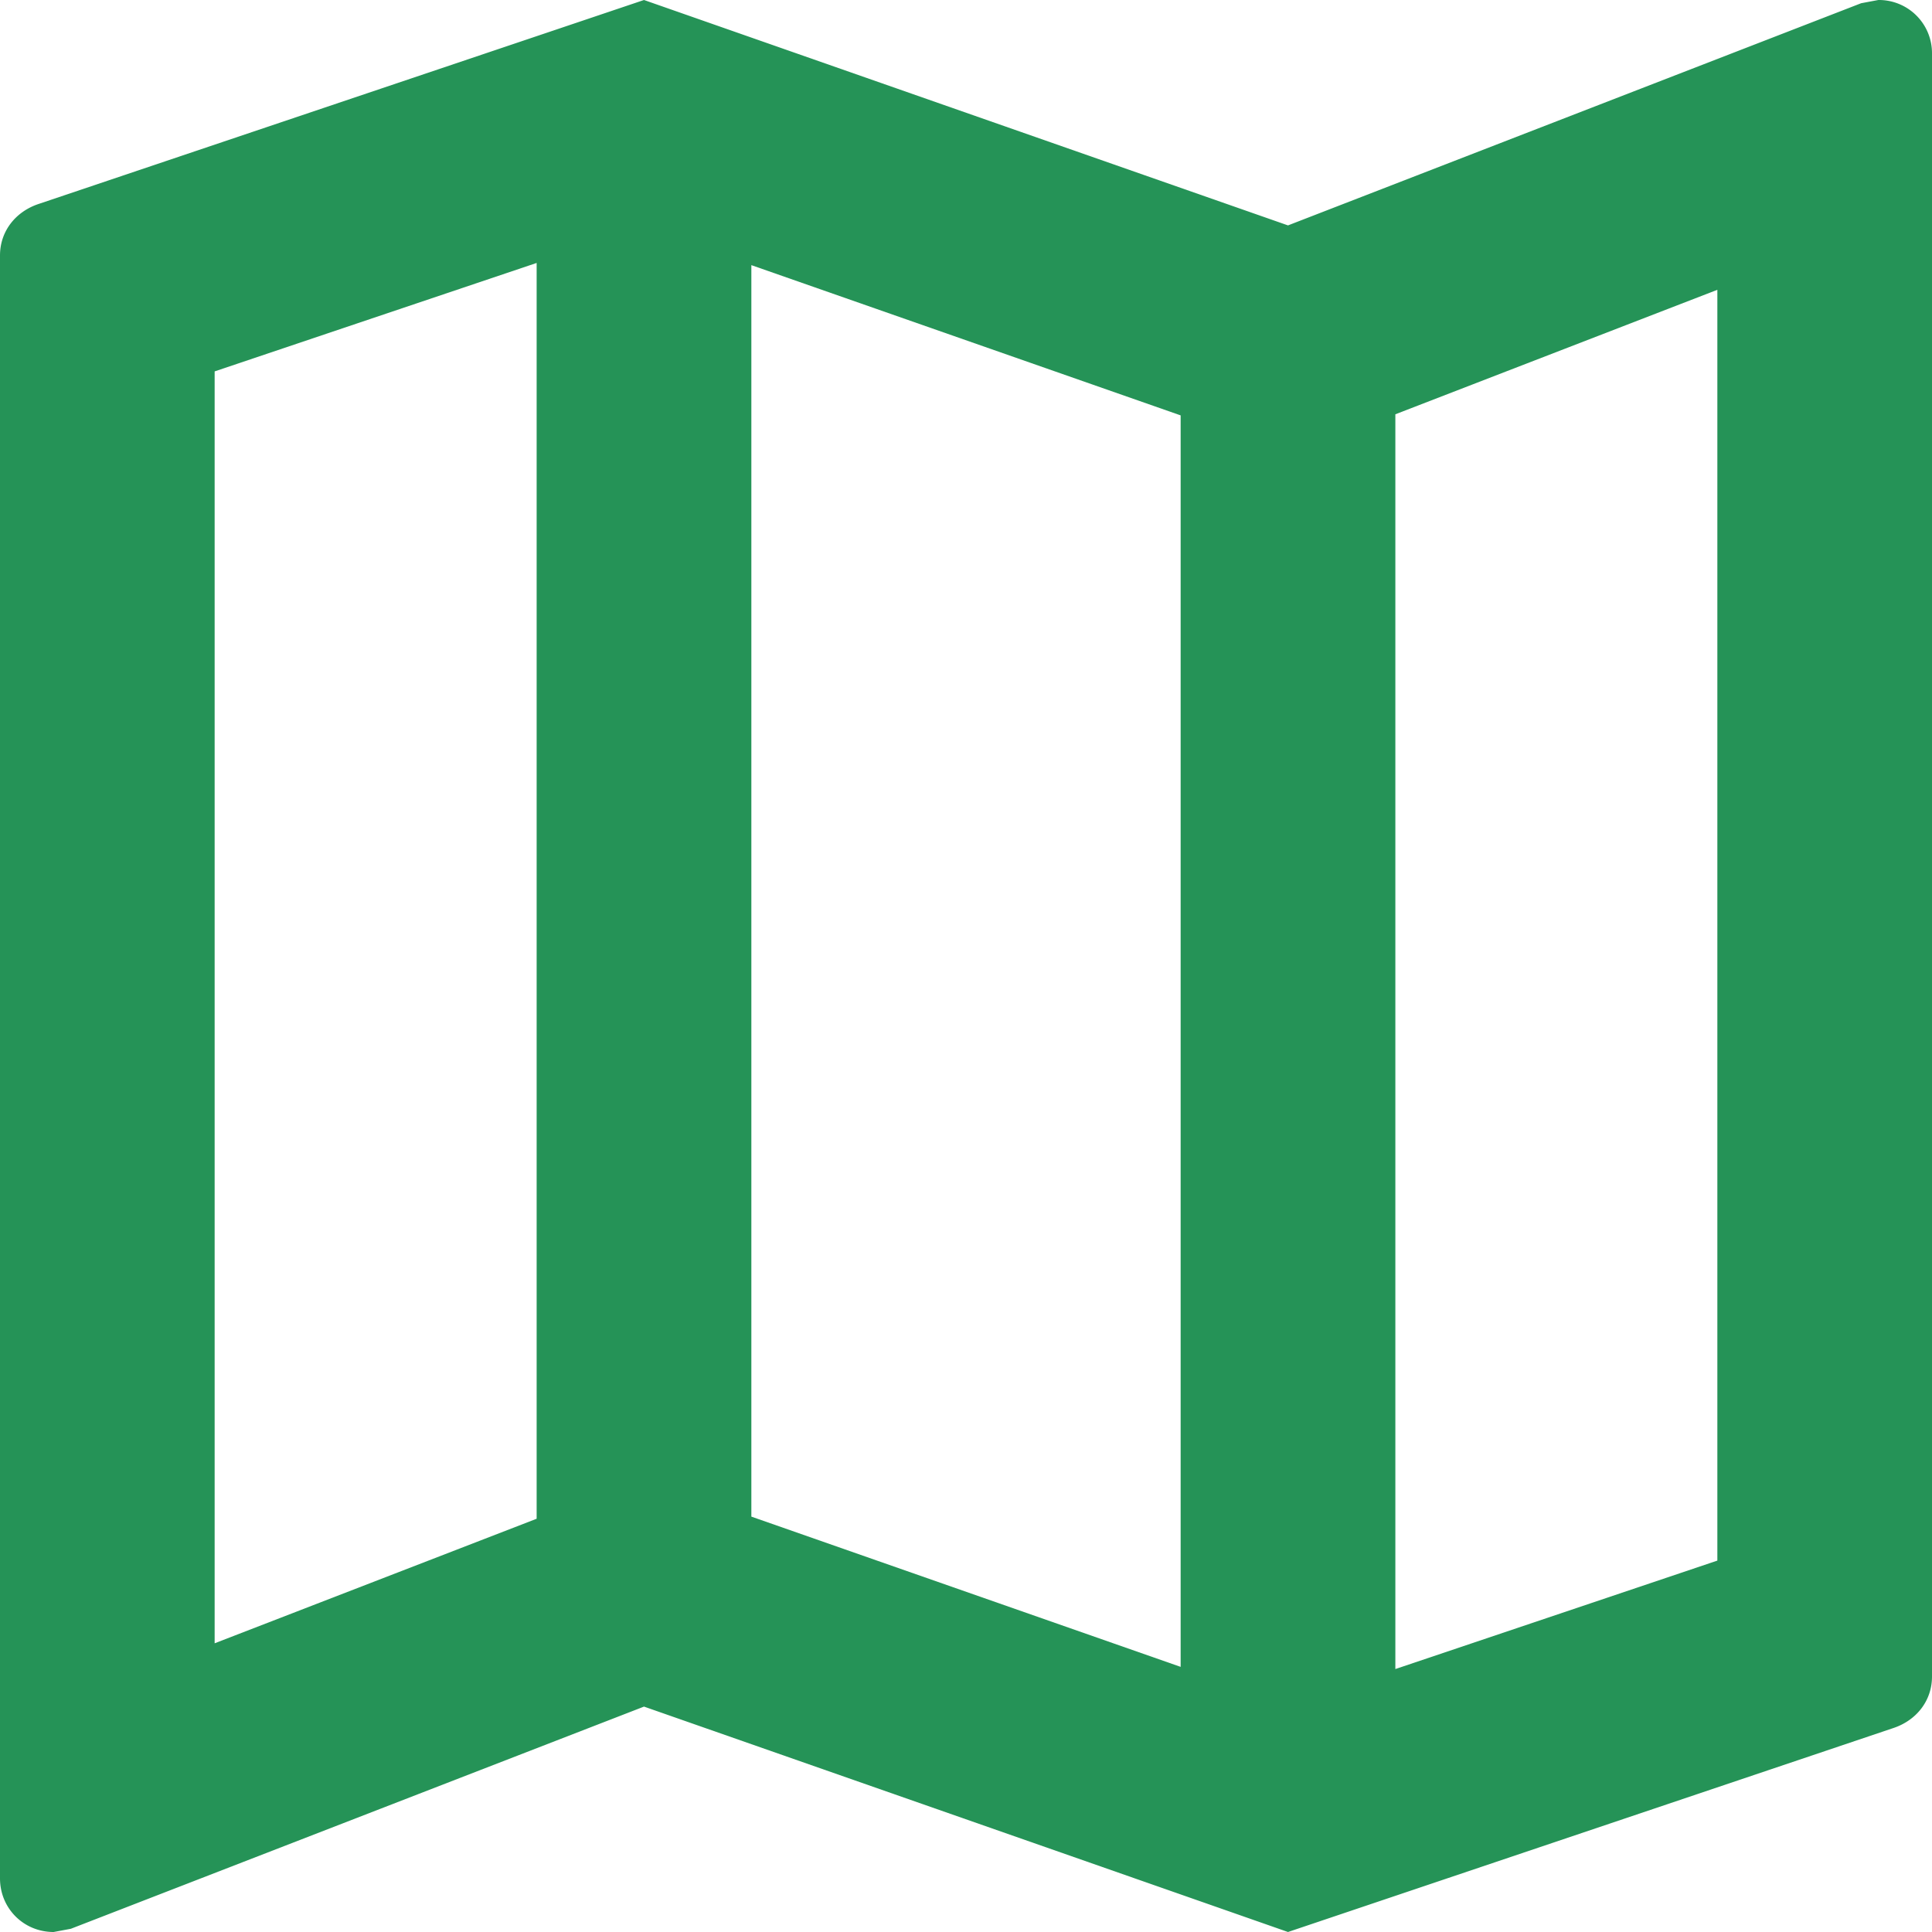 <svg width="30" height="30" fill="none" xmlns="http://www.w3.org/2000/svg"><path d="M29.167 0L28.9.05 20 3.5 10 0 .6 3.167c-.35.116-.6.416-.6.8v25.2c0 .466.367.833.833.833l.267-.05L10 26.5 20 30l9.4-3.167c.35-.116.6-.416.6-.8V.833A.825.825 0 0029.167 0zm-17.5 4.117l6.666 2.333v19.433l-6.666-2.333V4.117zm-8.334 1.65l5-1.684v19.5l-5 1.934V5.767zm23.334 18.466l-5 1.684V6.433l5-1.933v19.733z" fill="#259357"/></svg>